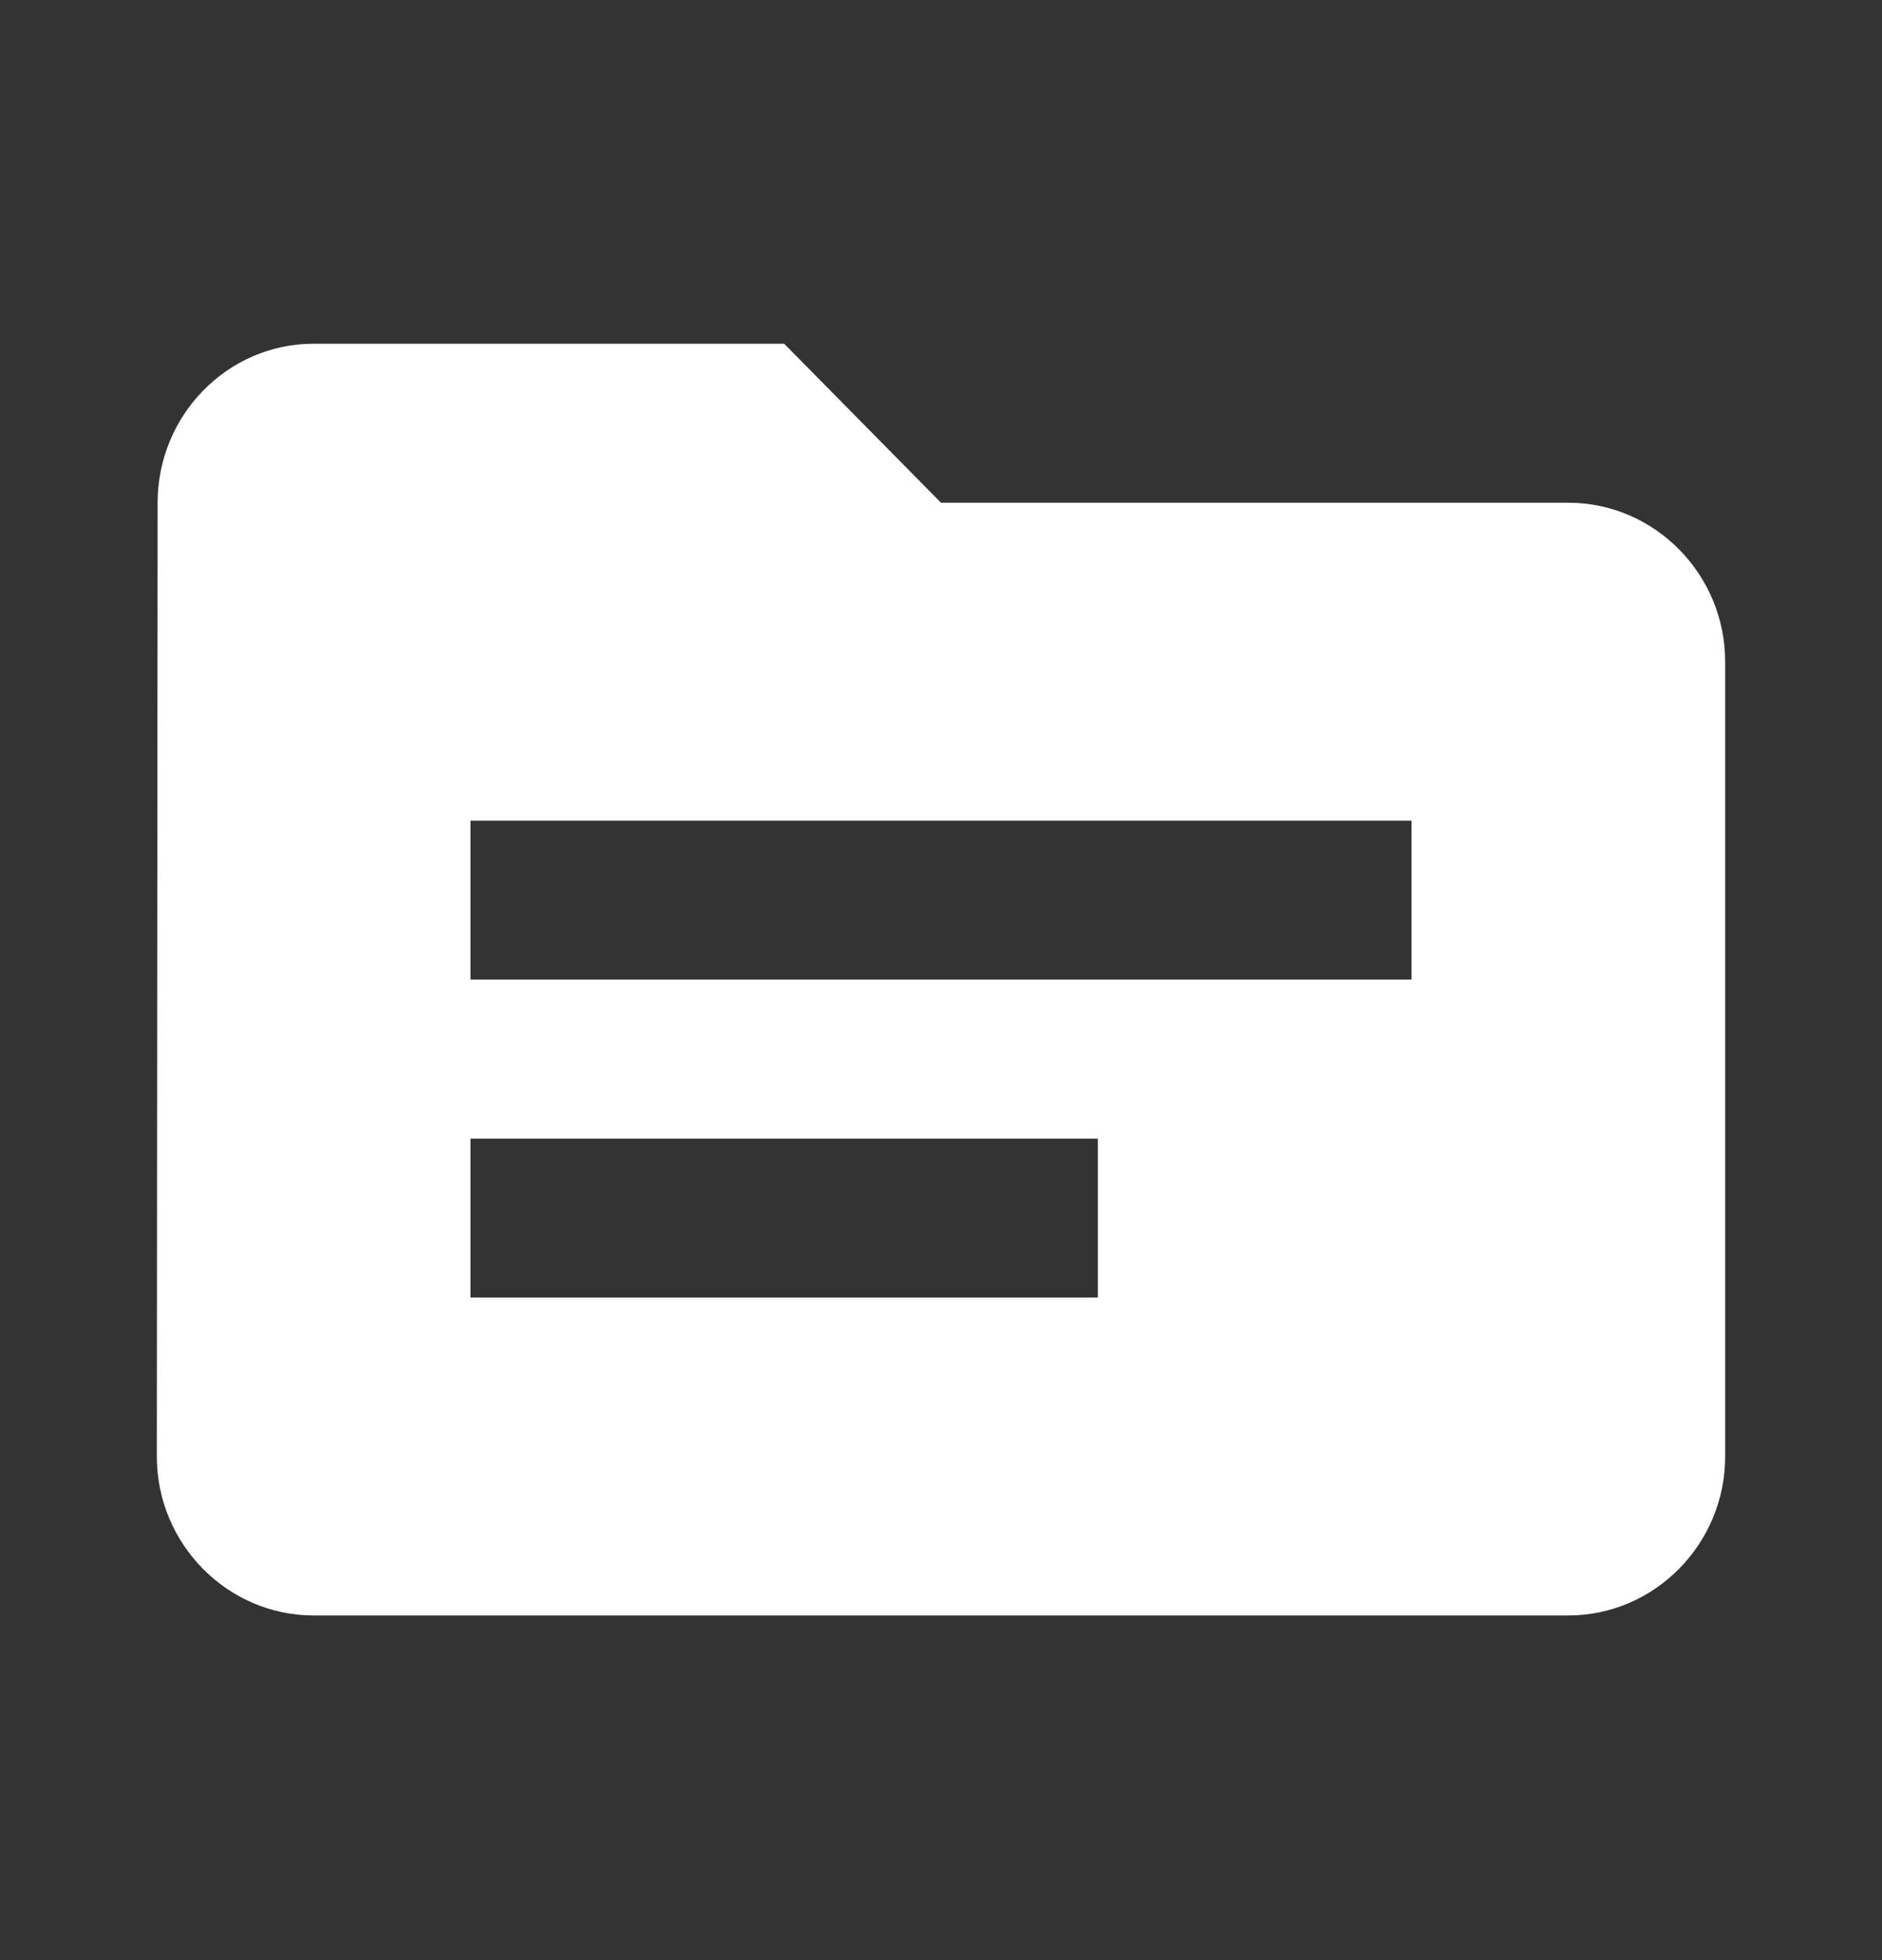 <svg width="24" height="25" viewBox="0 0 24 25" fill="none" xmlns="http://www.w3.org/2000/svg">
<rect x="0" y="0" width="24" height="25" fill="#333333" stroke="none"/>
<path d="M20 6.412H12L10 4.384H4C2.9 4.384 2.01 5.297 2.01 6.412L2 18.577C2 19.692 2.9 20.604 4 20.604H20C21.1 20.604 22 19.692 22 18.577V8.439C22 7.324 21.1 6.412 20 6.412ZM14 16.549H6V14.522H14V16.549ZM18 12.494H6V10.467H18V12.494Z" fill="white"/>
</svg>
